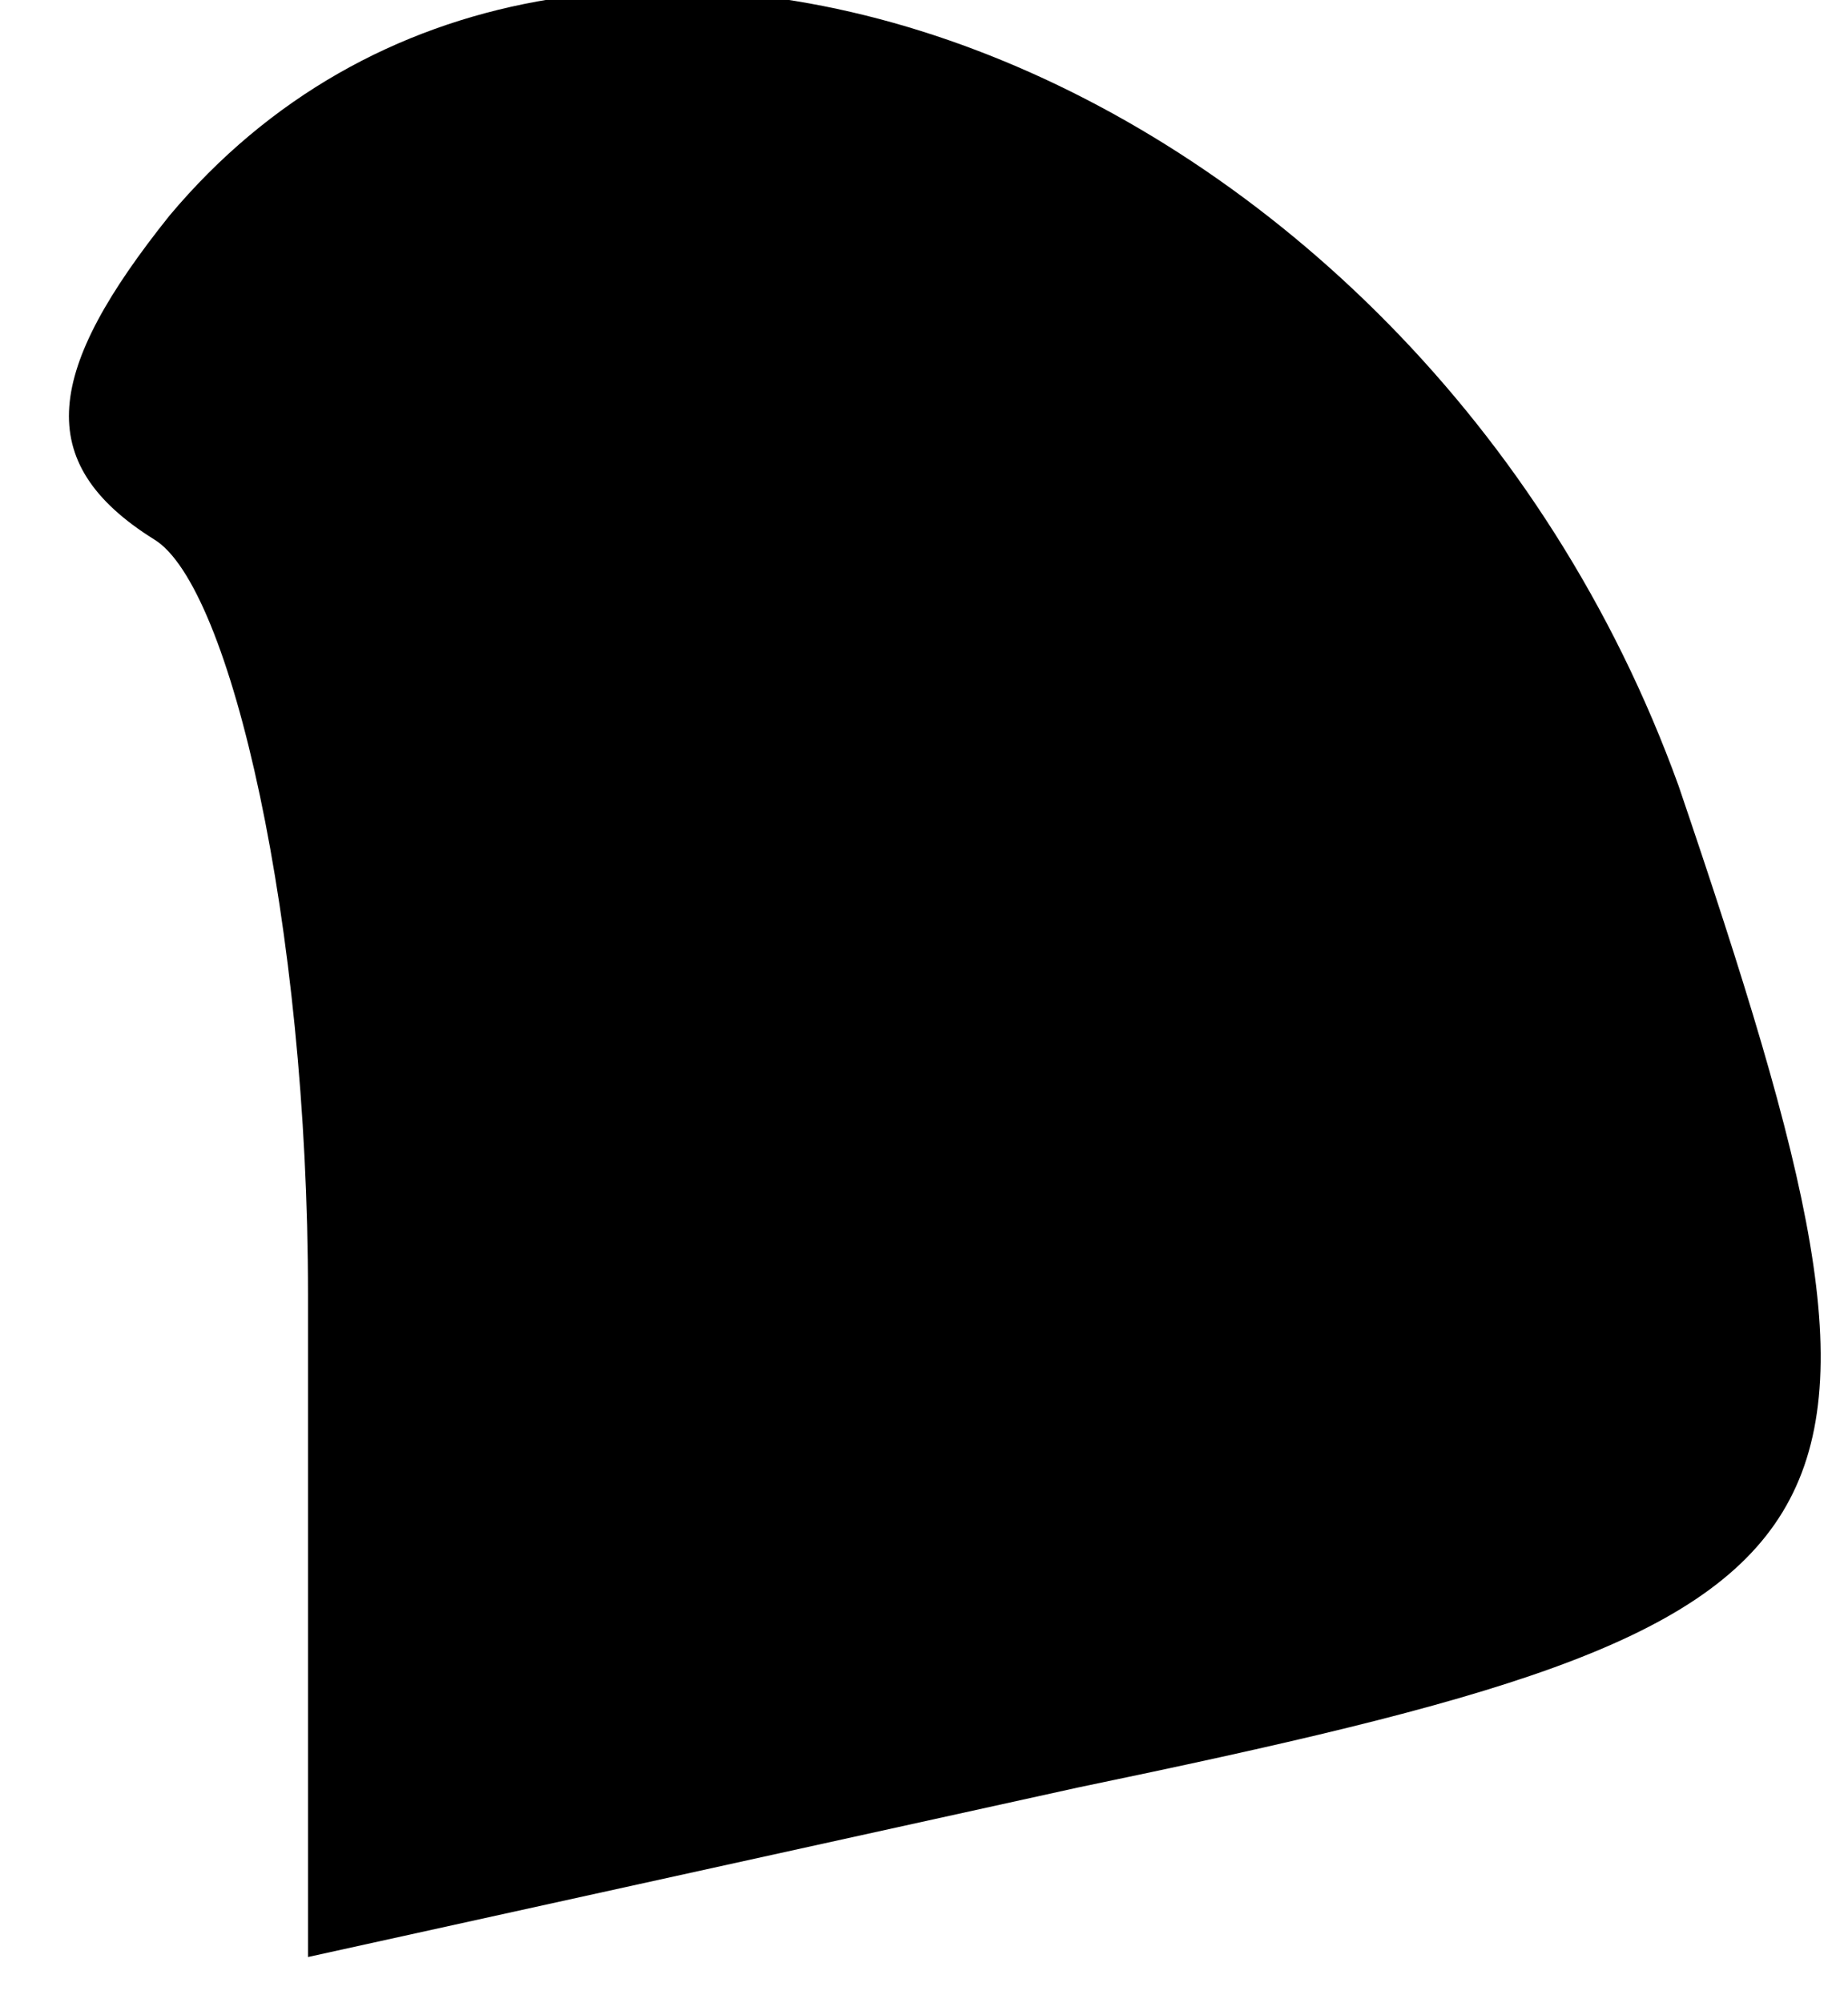 <?xml version="1.0" standalone="no"?>
<!DOCTYPE svg PUBLIC "-//W3C//DTD SVG 20010904//EN"
 "http://www.w3.org/TR/2001/REC-SVG-20010904/DTD/svg10.dtd">
<svg version="1.0" xmlns="http://www.w3.org/2000/svg"
 width="12pt" height="13pt" viewBox="0 0 12 13"
 preserveAspectRatio="xMidYMid meet">
<g transform="translate(0,13) scale(0.1,-0.1)"
fill="#000000" stroke="none">
<path fill="#000000" stroke="none" d="M11 116 c-8 -10 -9 -16 -1 -21 5 -3 10
-25 10 -49 l0 -43 50 11 c53 11 56 15 39 65 -17 47 -72 68 -98 37z"/>
</g>
</svg>

